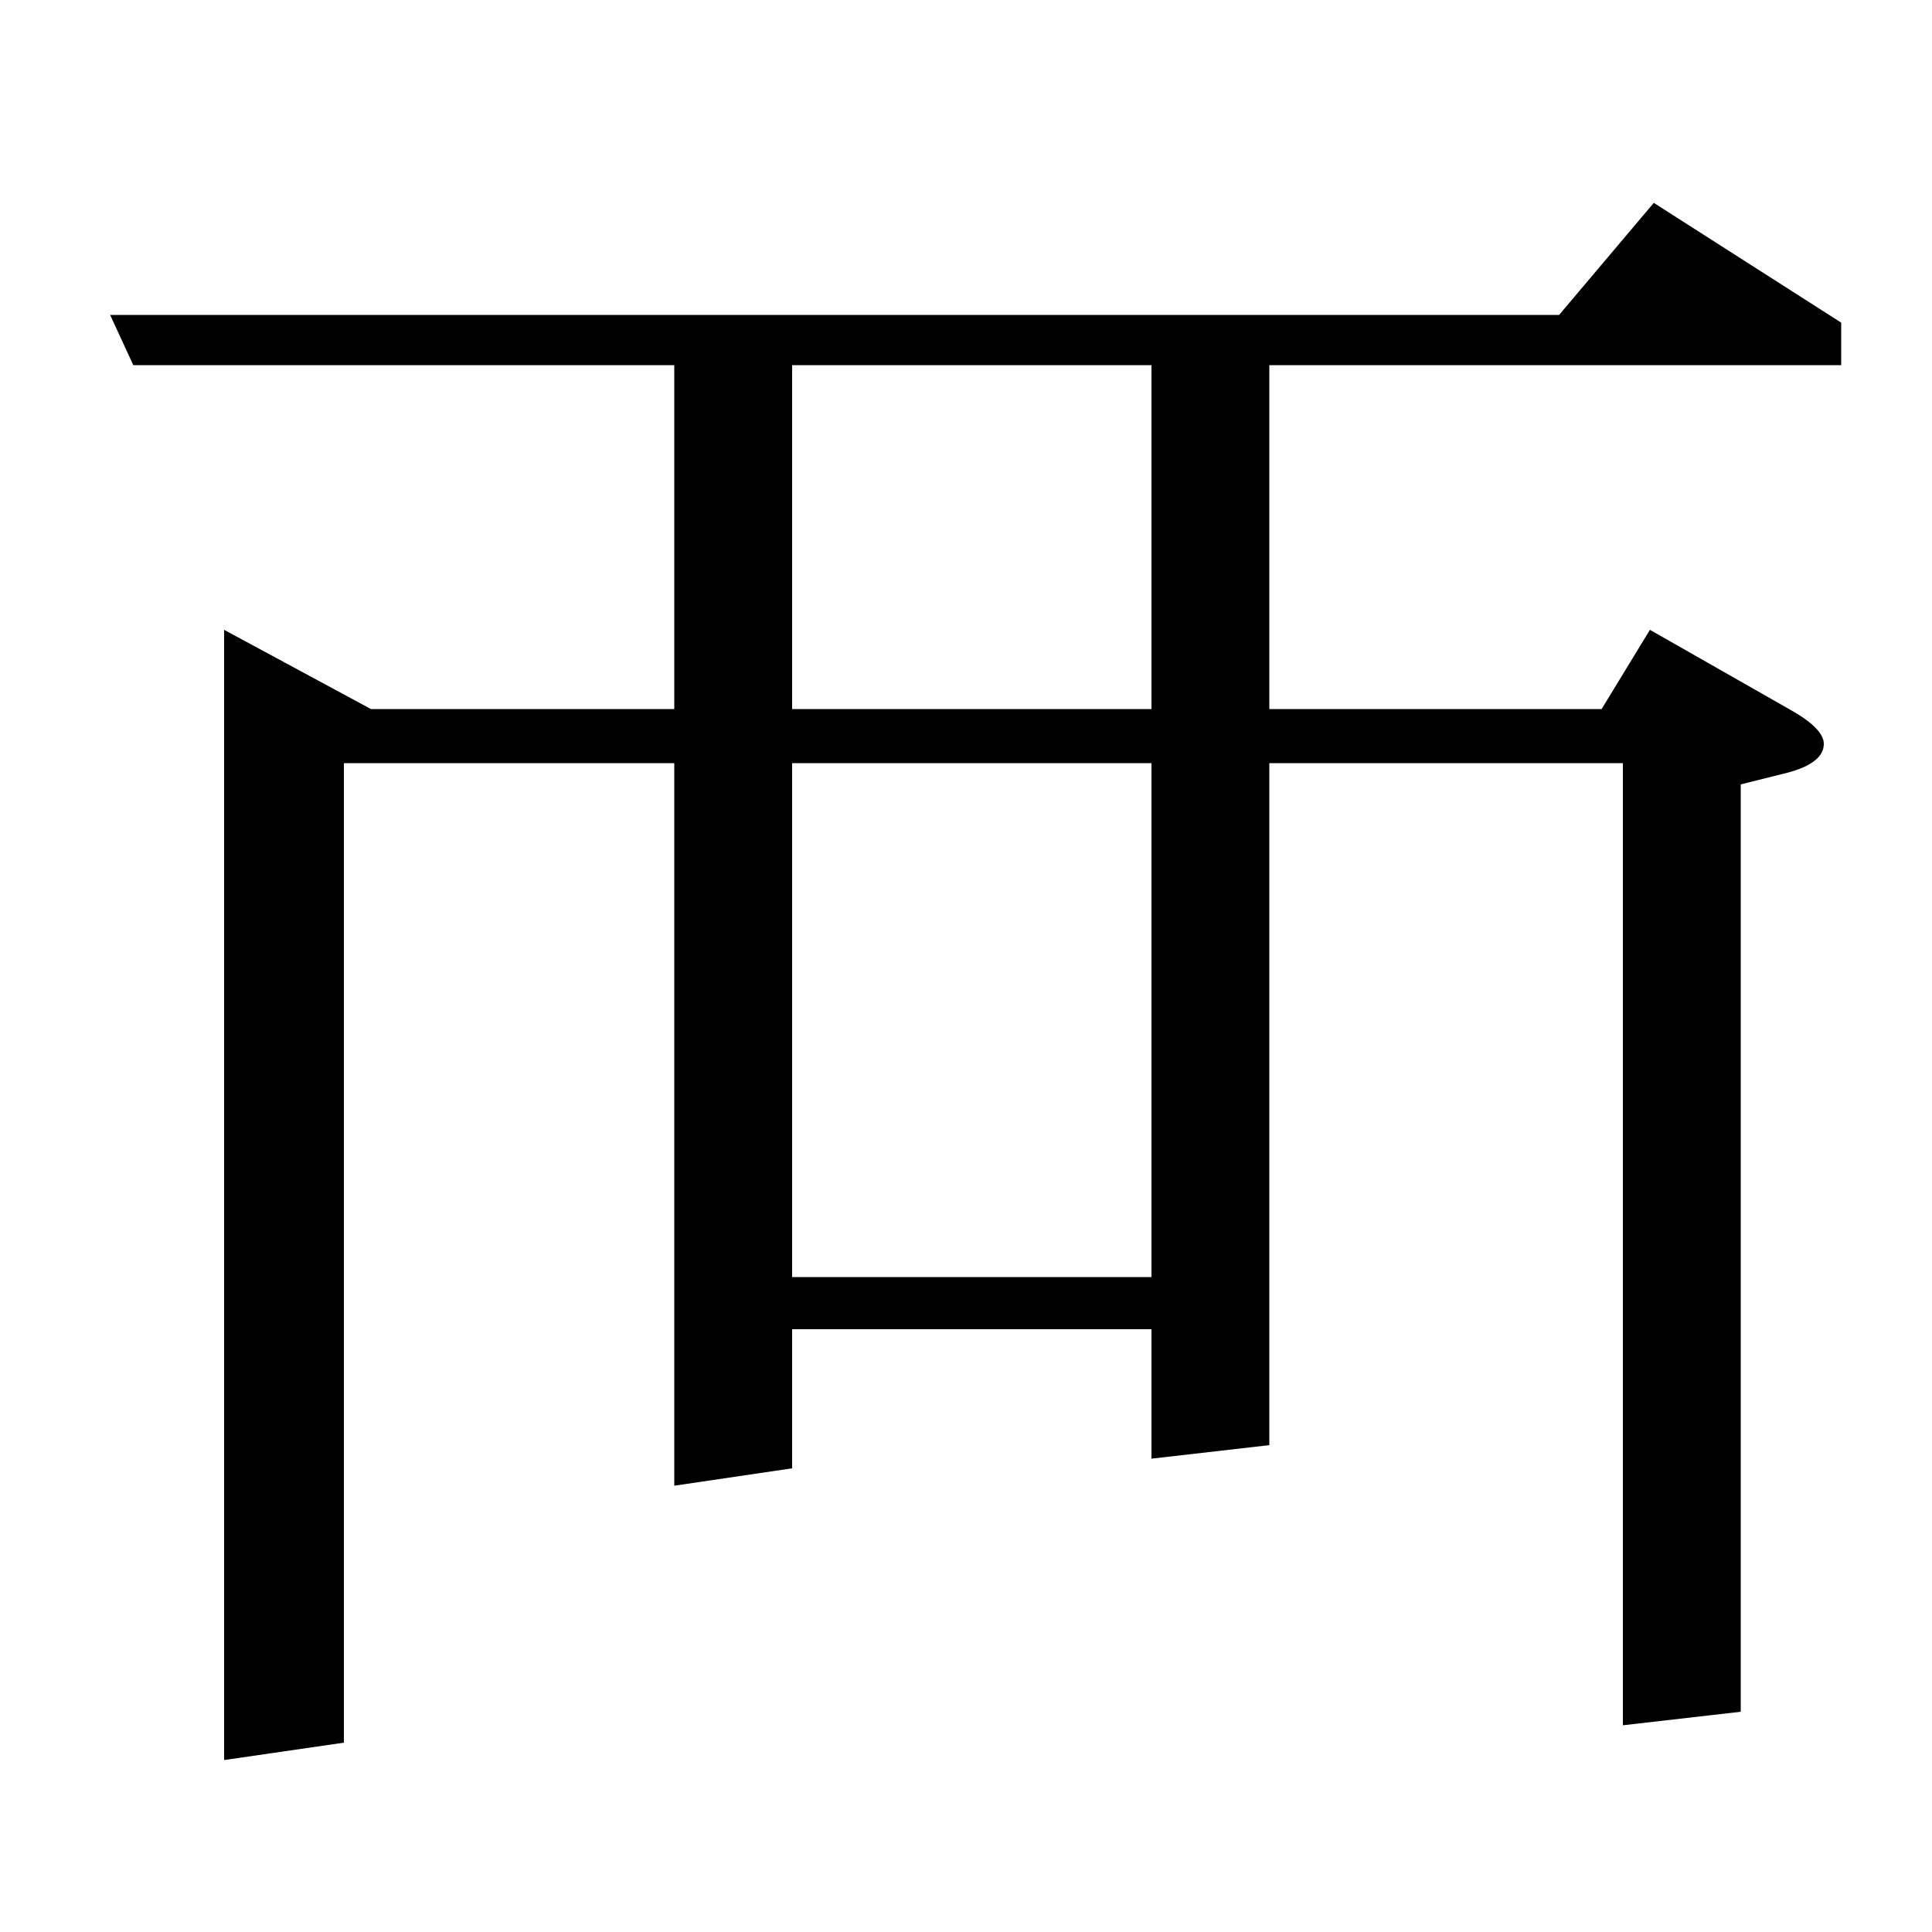 <?xml version="1.0" standalone="no"?>
<!DOCTYPE svg PUBLIC "-//W3C//DTD SVG 1.1//EN" "http://www.w3.org/Graphics/SVG/1.1/DTD/svg11.dtd" >
<svg xmlns="http://www.w3.org/2000/svg" xmlns:xlink="http://www.w3.org/1999/xlink" version="1.1" viewBox="0 -120 1000 1000">
  <g transform="matrix(1 0 0 -1 0 880)">
   <path fill="currentColor"
d="M349 811h-280l-12 26h750l49 58l97 -62v-22h-296v-178h172l25 41l72 -41q18 -10 18 -18q0 -10 -19 -15l-24 -6v-480l-61 -7v498h-183v-353l-61 -7v67h-186v-72l-61 -9v374h-171v-507l-62 -9v585l76 -41h157v178zM410 339h186v266h-186v-266zM410 811v-178h186v178h-186z
" />
  </g>

</svg>
